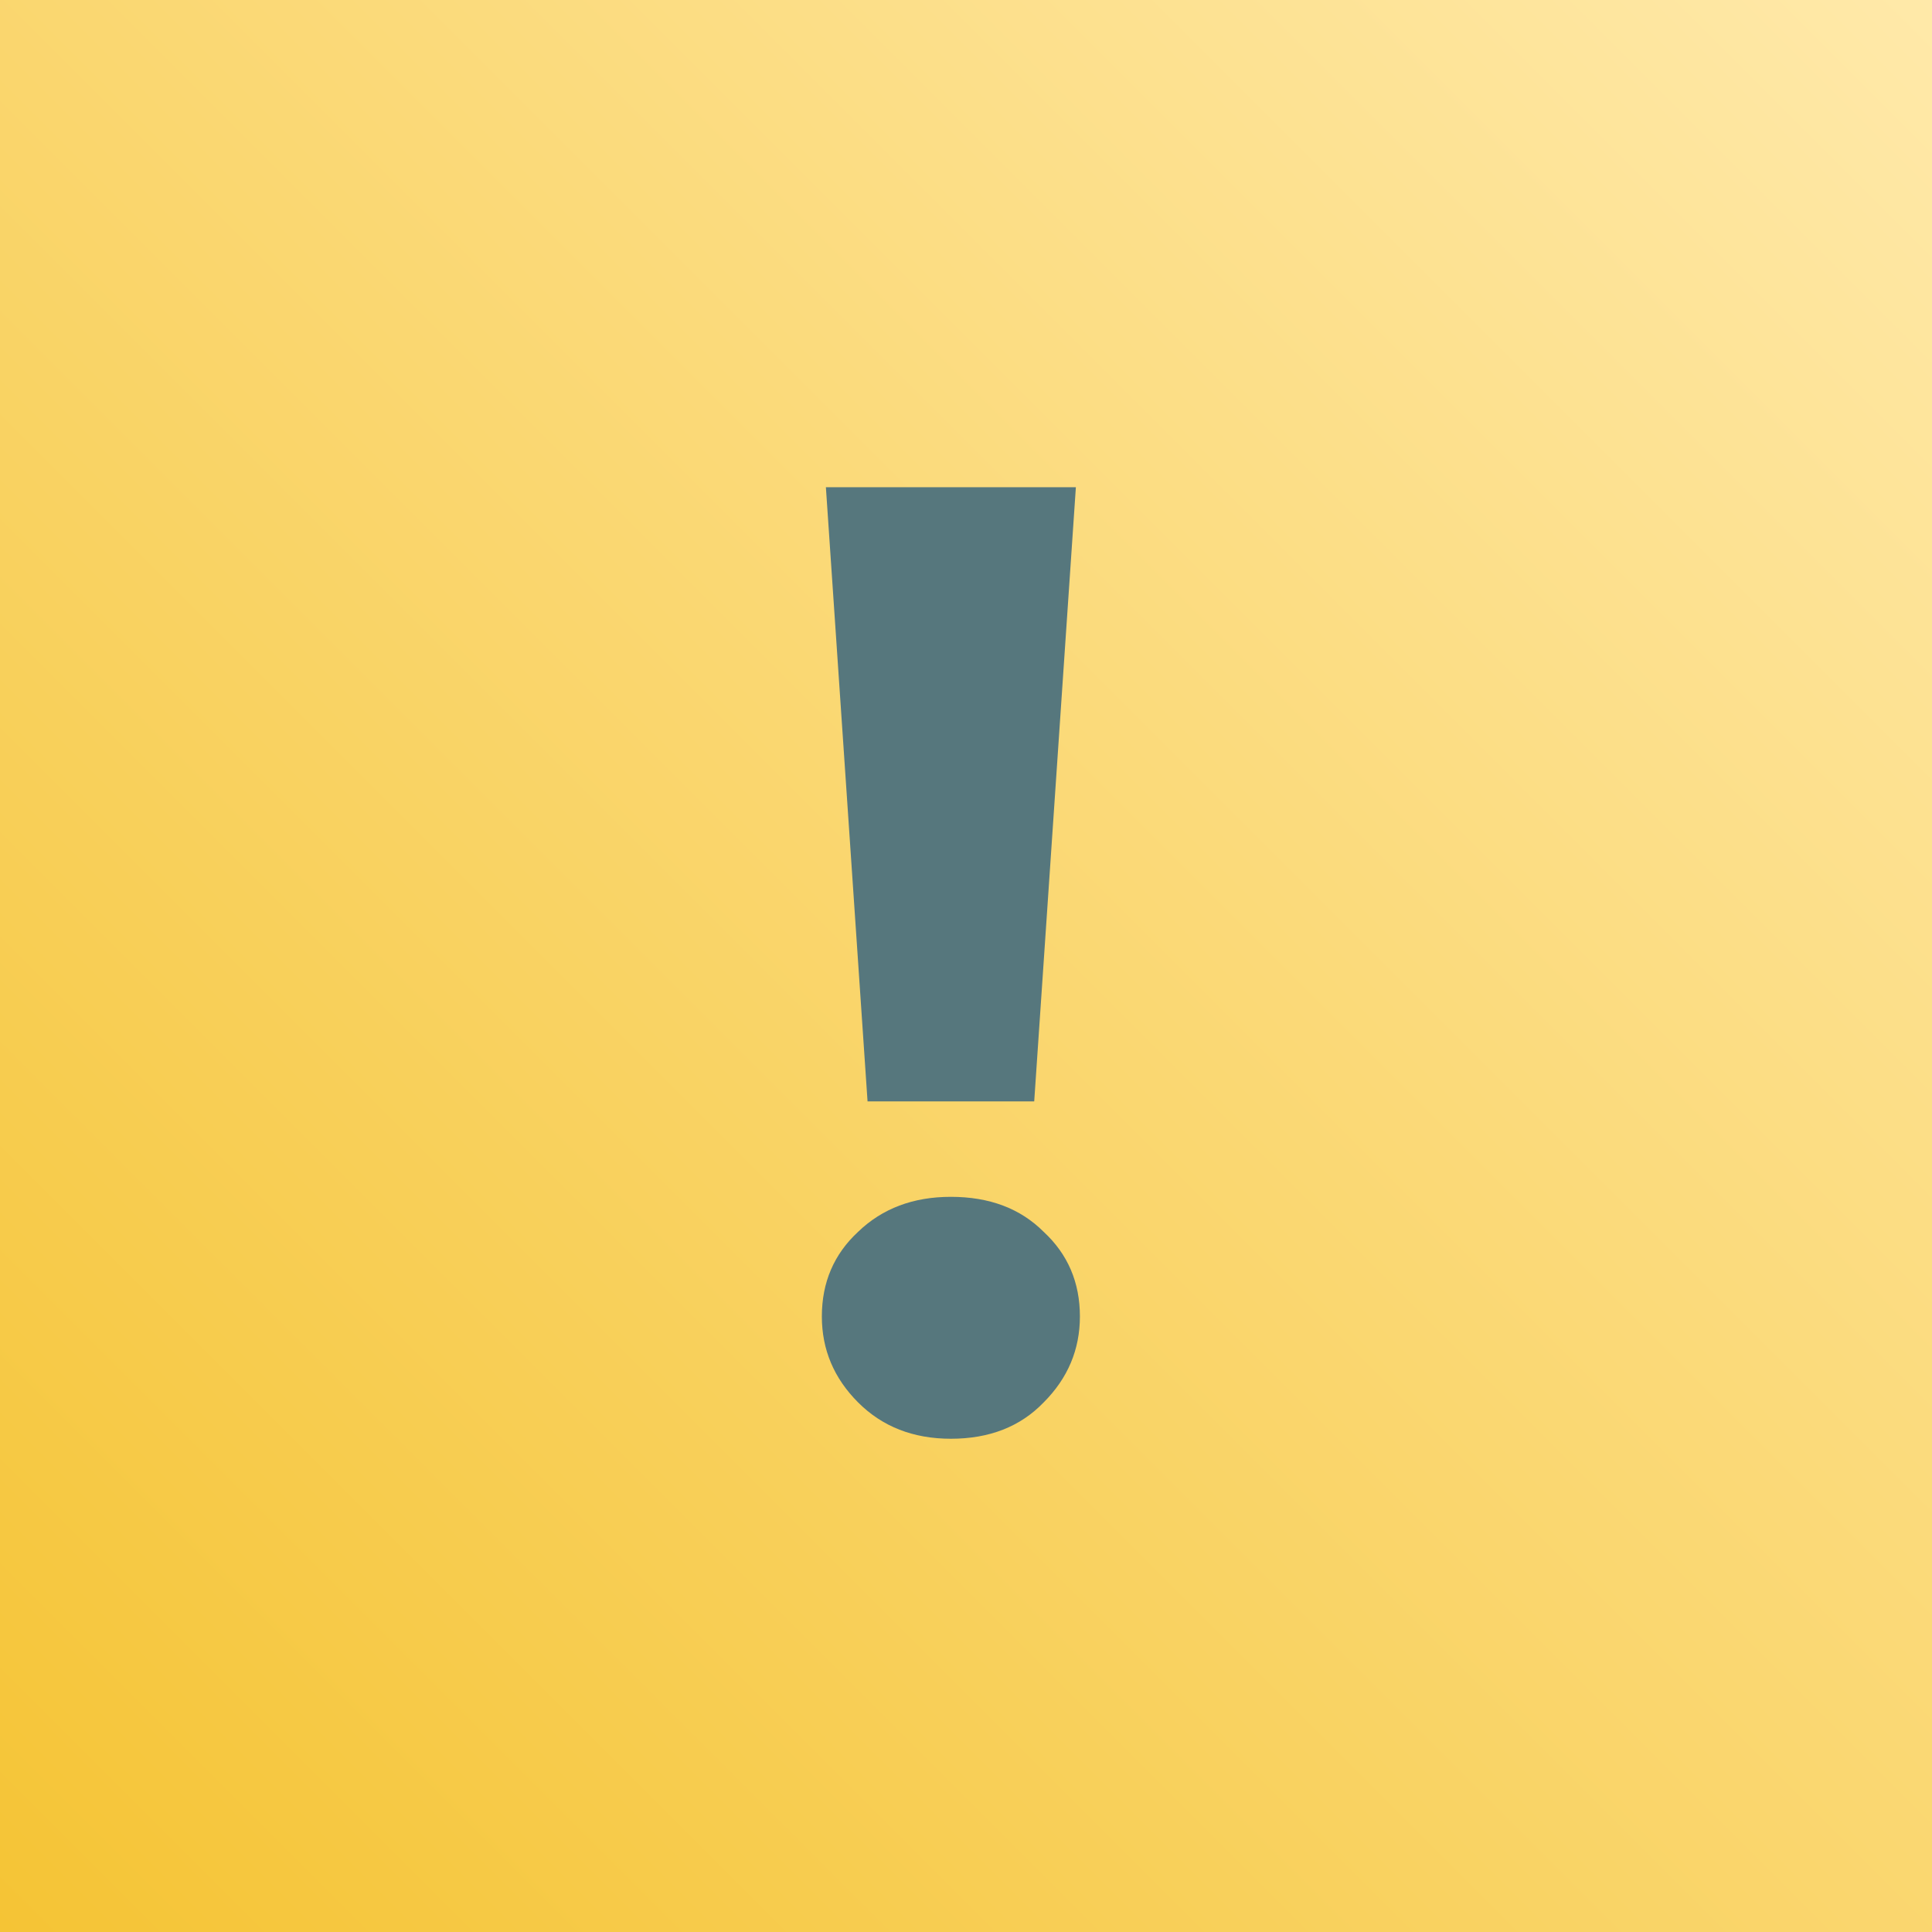 <svg width="46" height="46" viewBox="0 0 46 46" fill="none" xmlns="http://www.w3.org/2000/svg">
<rect width="46" height="46" fill="url(#paint0_linear_47_118)"/>
<path d="M20.656 26.224L19.664 11.6H25.616L24.624 26.224H20.656ZM22.64 34.256C21.744 34.256 21.008 33.968 20.432 33.392C19.856 32.816 19.568 32.133 19.568 31.344C19.568 30.533 19.856 29.861 20.432 29.328C21.008 28.773 21.744 28.496 22.64 28.496C23.557 28.496 24.293 28.773 24.848 29.328C25.424 29.861 25.712 30.533 25.712 31.344C25.712 32.133 25.424 32.816 24.848 33.392C24.293 33.968 23.557 34.256 22.64 34.256Z" fill="#56777D"/>
<defs>
<linearGradient id="paint0_linear_47_118" x1="46" y1="-0.077" x2="0" y2="45.923" gradientUnits="userSpaceOnUse">
<stop stop-color="#FFE9A9"/>
<stop offset="1" stop-color="#F5C435"/>
</linearGradient>
</defs>
</svg>
